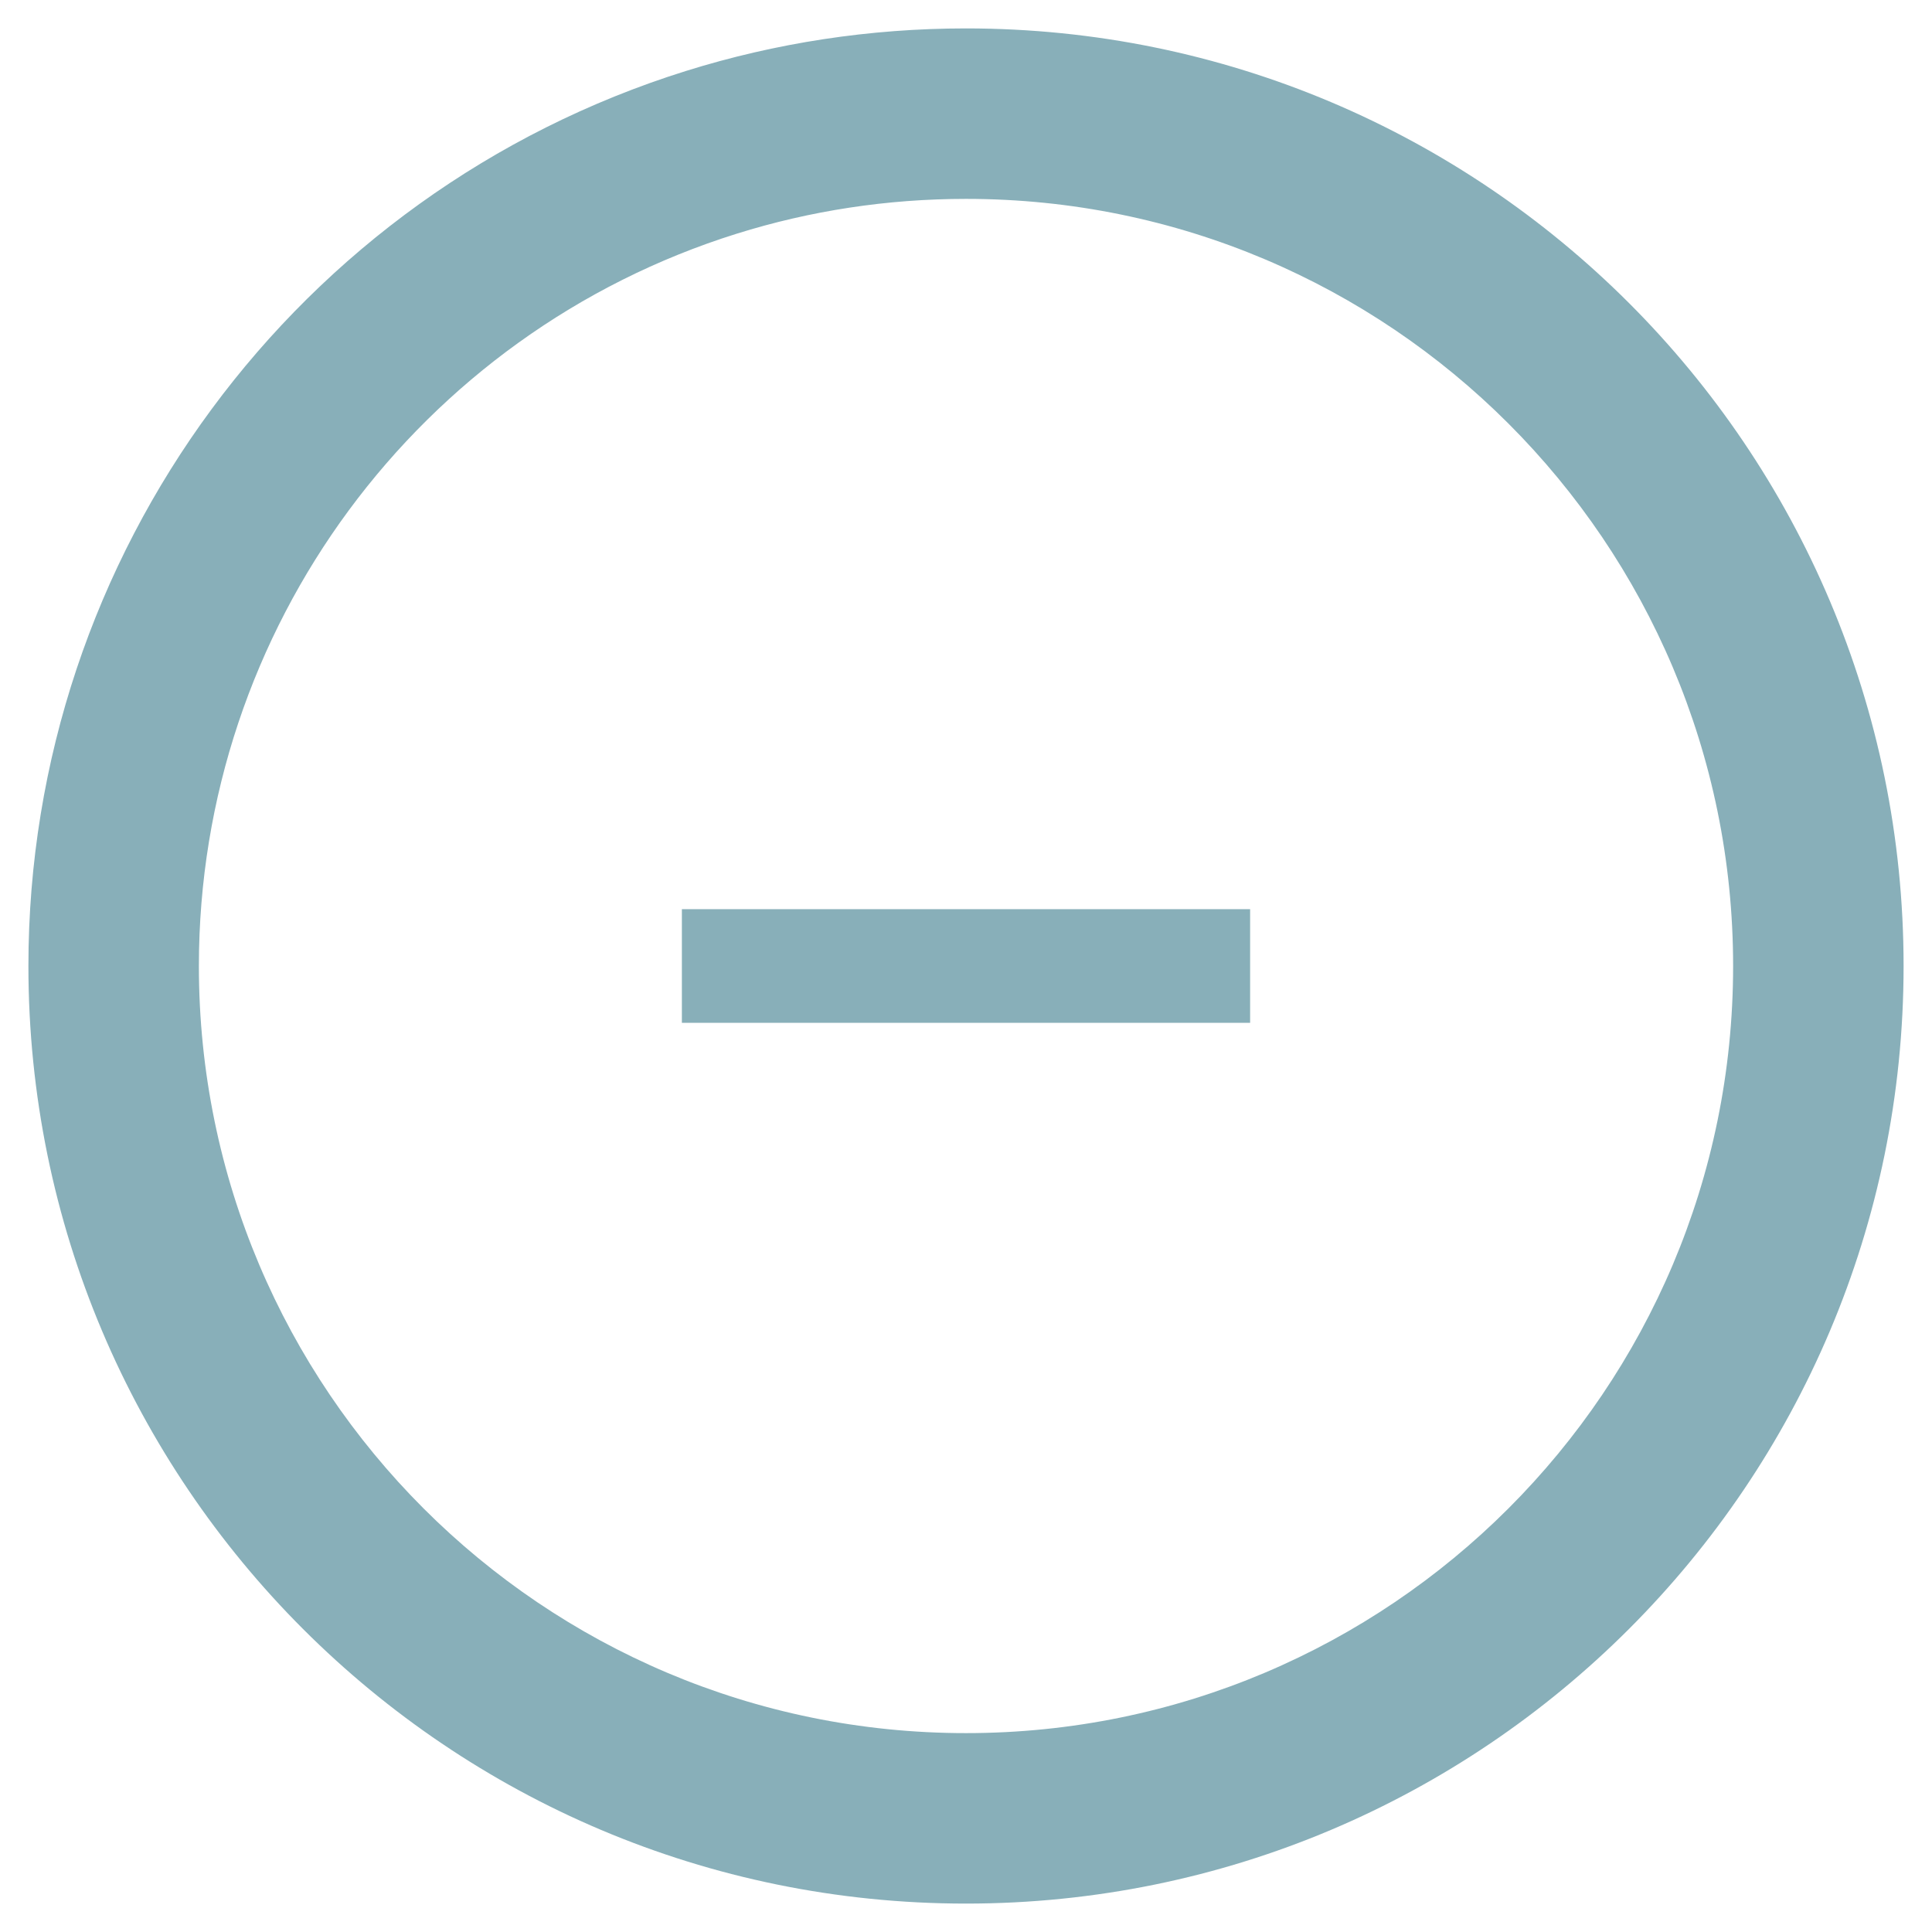 <?xml version="1.0" encoding="UTF-8"?>
<svg width="34px" height="34px" viewBox="0 0 34 34" version="1.1" xmlns="http://www.w3.org/2000/svg" xmlns:xlink="http://www.w3.org/1999/xlink">
    <!-- Generator: Sketch 47.1 (45422) - http://www.bohemiancoding.com/sketch -->
    <title>skipped</title>
    <desc>Created with Sketch.</desc>
    <defs></defs>
    <g id="Page-1" stroke="none" stroke-width="1" fill="none" fill-rule="evenodd">
        <g id="skipped" fill-rule="nonzero" fill="#88AFB9">
            <g id="BuildState_8db19d0b-2b09-43df-b8af-2dc33cb0d812_circle-Clipped">
                <path d="M17,33.5 C7.887,33.5 0.5,26.113 0.5,17 C0.5,9.734 5.239,3.387 12.068,1.25 C13.651,0.755 15.309,0.5 17,0.5 C26.113,0.5 33.5,7.887 33.5,17 C33.5,26.113 26.113,33.5 17,33.5 Z M17,30.5 C24.456,30.5 30.5,24.456 30.5,17 C30.5,9.544 24.456,3.5 17,3.5 C15.614,3.5 14.258,3.708 12.964,4.113 C7.378,5.861 3.5,11.055 3.5,17 C3.5,24.456 9.544,30.5 17,30.5 Z" id="BuildState_8db19d0b-2b09-43df-b8af-2dc33cb0d812_circle"></path>
            </g>
            <polygon id="Shape" points="12 18 22 18 22 16 12 16"></polygon>
        </g>
    </g>
</svg>